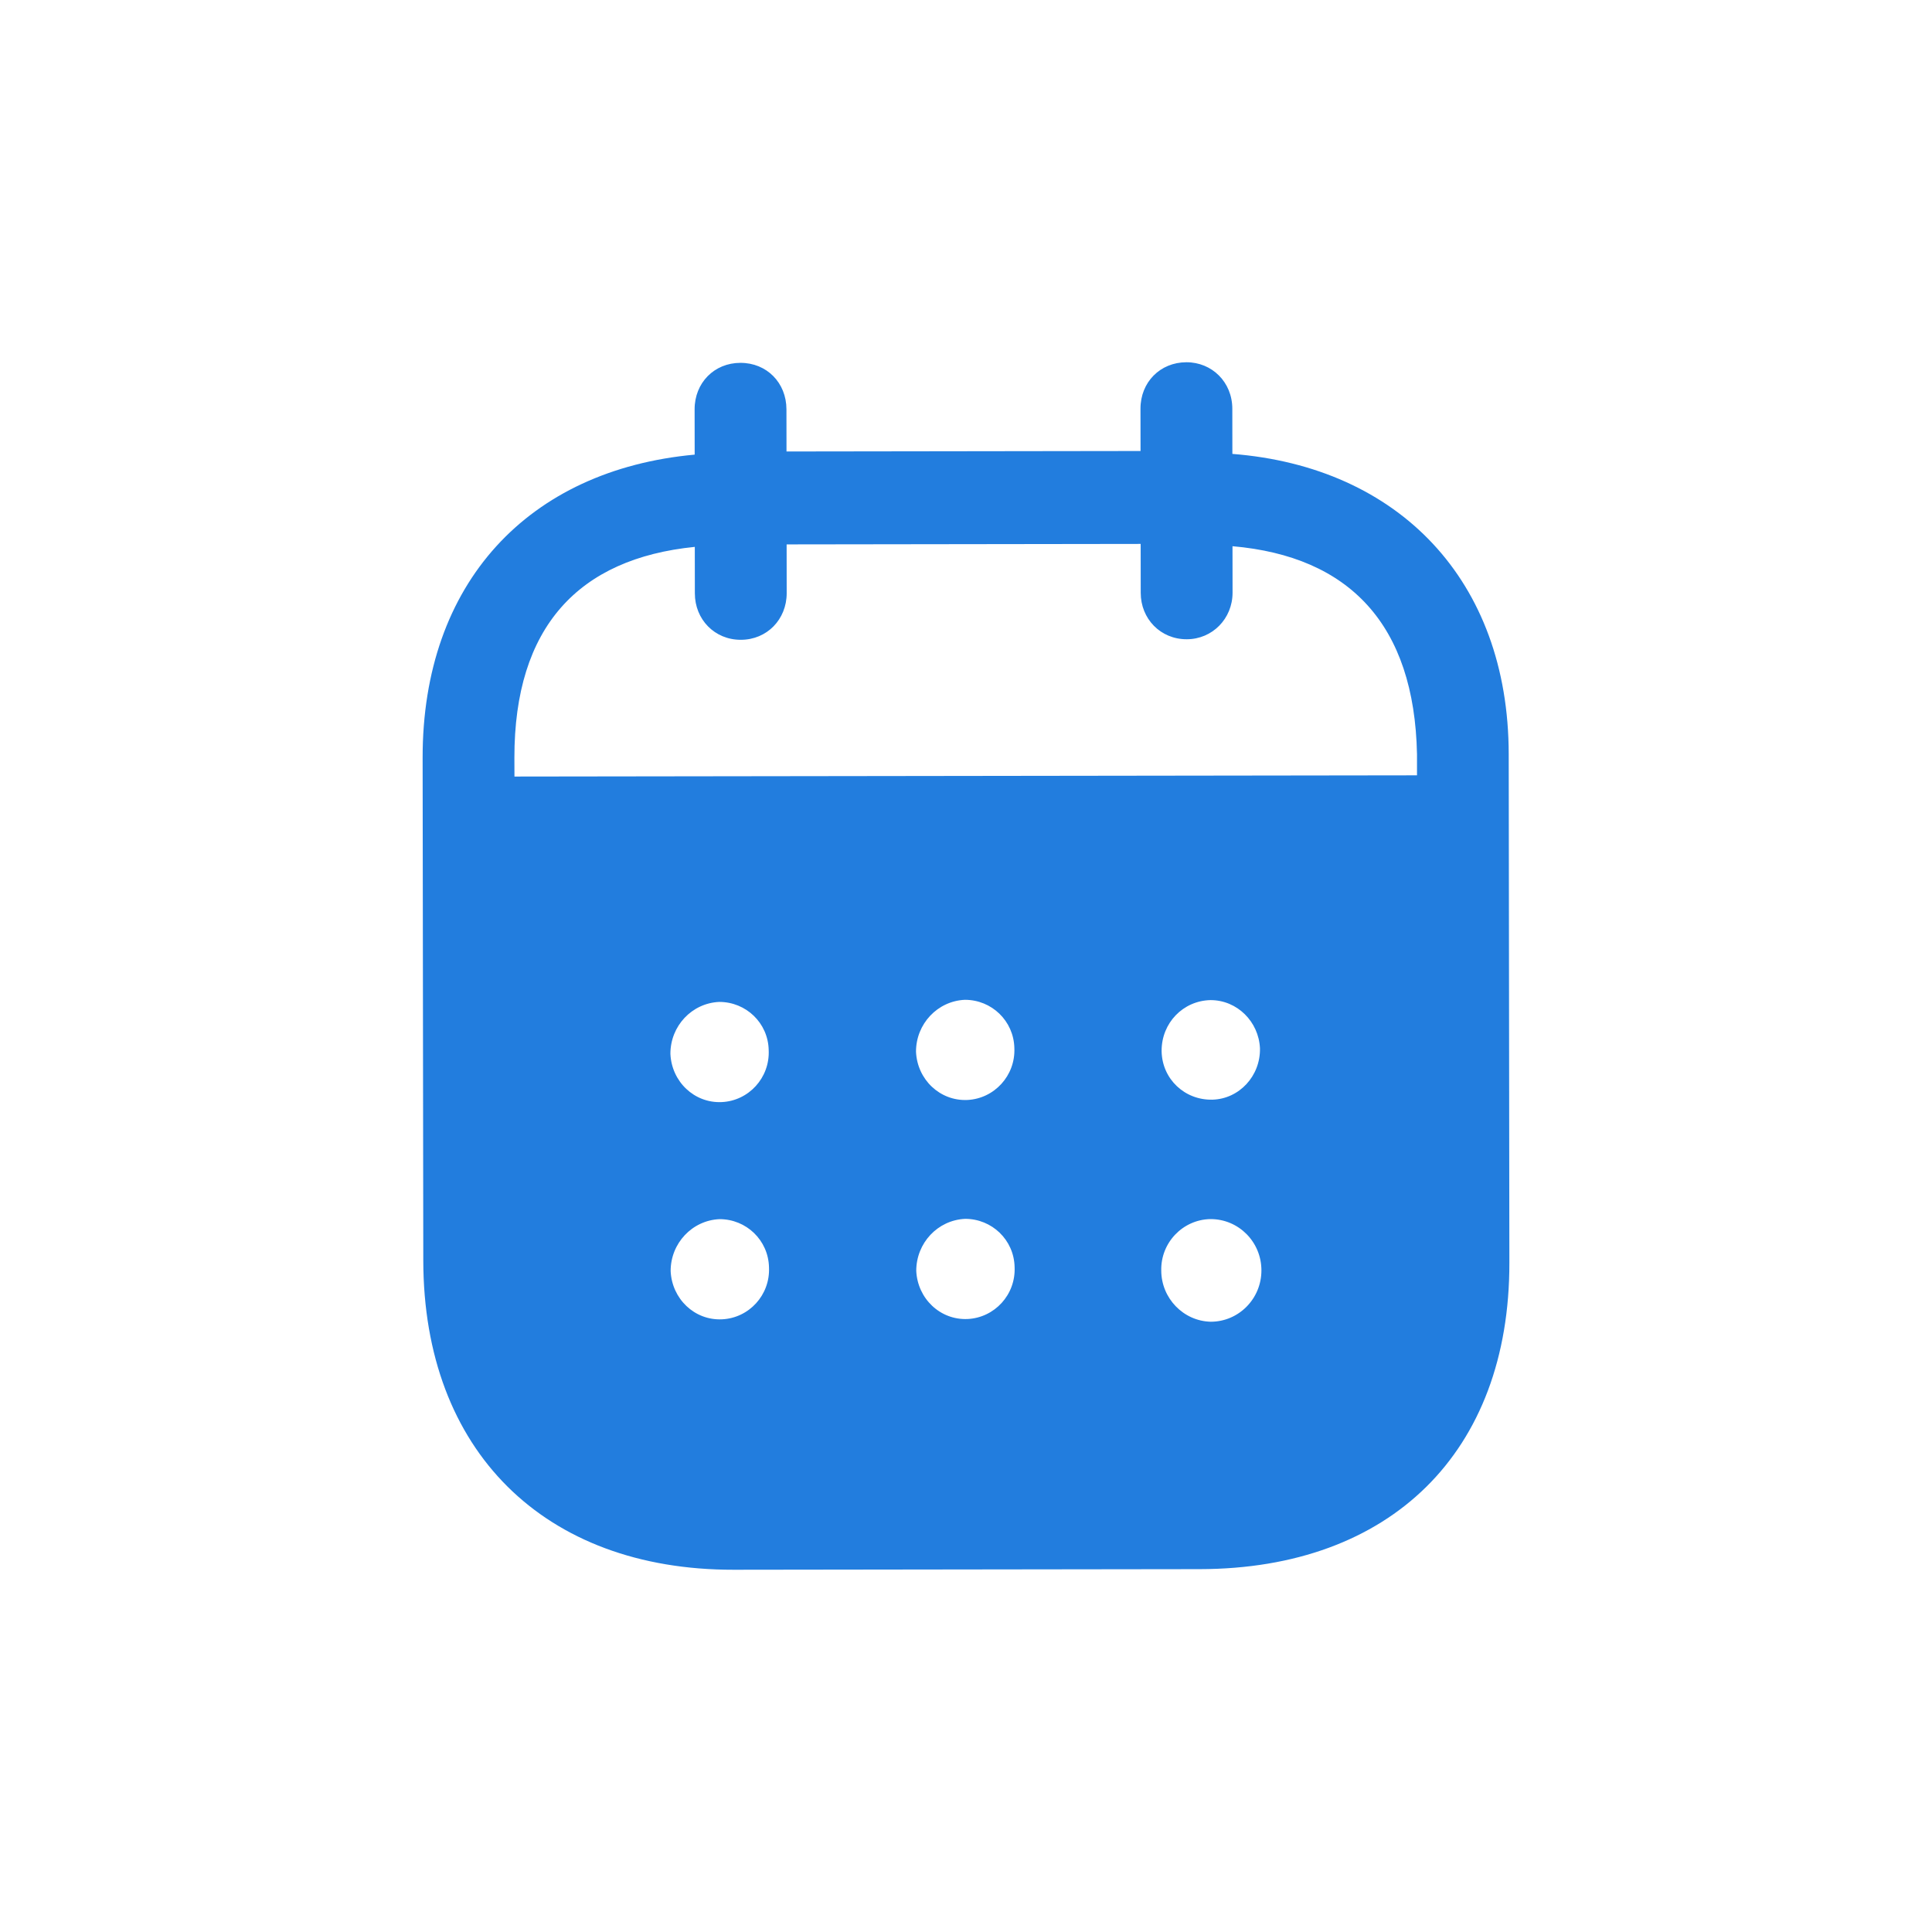 <svg width="32" height="32" viewBox="0 0 32 32" fill="none" xmlns="http://www.w3.org/2000/svg">
<path fill-rule="evenodd" clip-rule="evenodd" d="M20.411 6.769L20.412 7.518C23.166 7.734 24.986 9.611 24.989 12.49L25 20.916C25.004 24.054 23.032 25.985 19.872 25.99L12.152 26C9.011 26.004 7.015 24.027 7.011 20.88L7 12.553C6.996 9.655 8.752 7.783 11.506 7.53L11.505 6.781C11.504 6.341 11.83 6.01 12.264 6.01C12.699 6.009 13.025 6.339 13.026 6.779L13.027 7.478L18.891 7.47L18.89 6.771C18.889 6.331 19.215 6.001 19.65 6C20.074 5.999 20.41 6.329 20.411 6.769ZM8.521 12.862L23.47 12.842V12.492C23.427 10.343 22.349 9.215 20.414 9.047L20.415 9.817C20.415 10.247 20.08 10.588 19.656 10.588C19.221 10.589 18.894 10.249 18.894 9.819L18.893 9.009L13.029 9.017L13.03 9.826C13.03 10.257 12.705 10.597 12.27 10.597C11.836 10.598 11.509 10.259 11.509 9.828L11.508 9.058C9.583 9.251 8.518 10.383 8.52 12.551L8.521 12.862ZM19.24 17.404V17.415C19.25 17.875 19.625 18.224 20.08 18.214C20.524 18.203 20.879 17.822 20.869 17.362C20.848 16.922 20.492 16.564 20.049 16.565C19.594 16.575 19.239 16.945 19.24 17.404ZM20.055 21.892C19.601 21.882 19.235 21.503 19.234 21.044C19.224 20.584 19.588 20.203 20.043 20.192H20.052C20.517 20.192 20.893 20.571 20.893 21.041C20.894 21.51 20.518 21.891 20.055 21.892ZM15.172 17.42C15.192 17.88 15.568 18.239 16.022 18.219C16.466 18.198 16.821 17.818 16.801 17.358C16.79 16.909 16.425 16.559 15.981 16.56C15.527 16.58 15.171 16.96 15.172 17.42ZM16.026 21.847C15.572 21.867 15.197 21.508 15.176 21.049C15.176 20.589 15.53 20.209 15.985 20.188C16.429 20.187 16.795 20.537 16.805 20.985C16.826 21.446 16.471 21.826 16.026 21.847ZM11.104 17.455C11.124 17.915 11.5 18.275 11.954 18.254C12.399 18.234 12.753 17.853 12.732 17.393C12.723 16.944 12.357 16.594 11.912 16.595C11.458 16.615 11.103 16.995 11.104 17.455ZM11.958 21.852C11.504 21.873 11.129 21.513 11.108 21.053C11.107 20.594 11.463 20.213 11.917 20.193C12.361 20.192 12.727 20.542 12.737 20.991C12.758 21.451 12.404 21.832 11.958 21.852Z" fill="#227DDE"/>
</svg>
